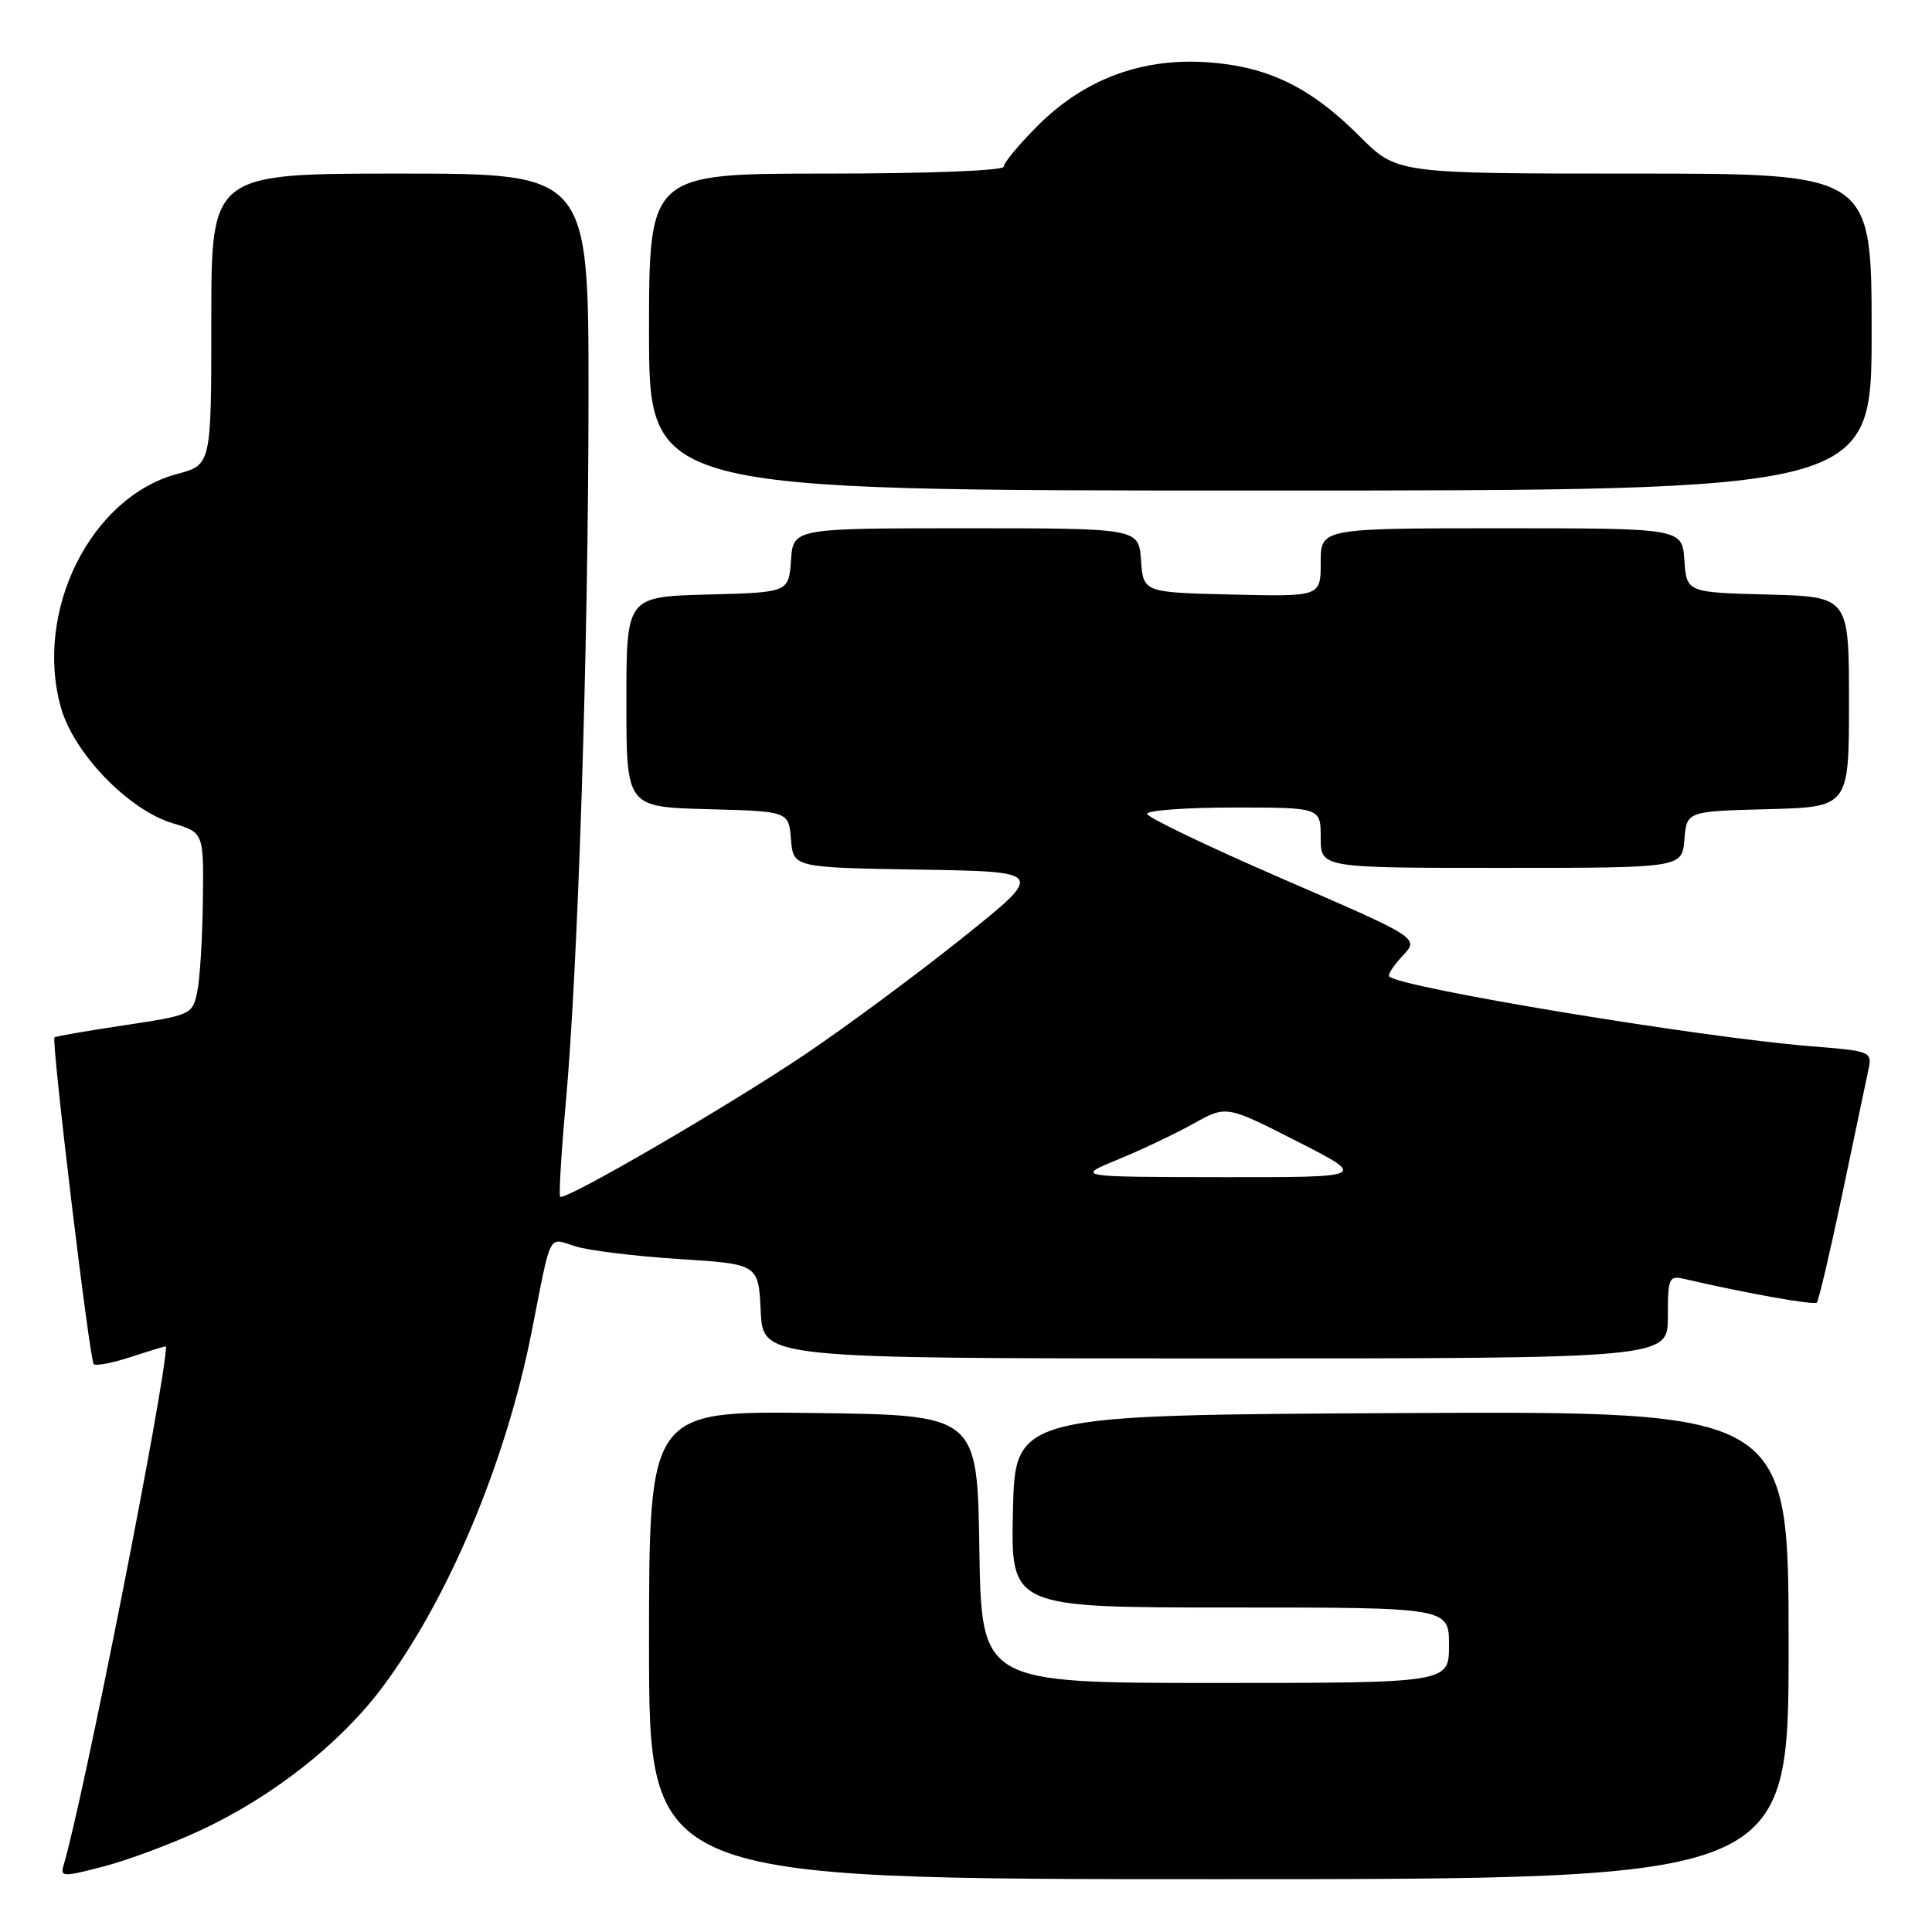 <?xml version="1.0" encoding="UTF-8" standalone="no"?>
<!DOCTYPE svg PUBLIC "-//W3C//DTD SVG 1.1//EN" "http://www.w3.org/Graphics/SVG/1.1/DTD/svg11.dtd" >
<svg xmlns="http://www.w3.org/2000/svg" xmlns:xlink="http://www.w3.org/1999/xlink" version="1.1" viewBox="0 0 256 256">
 <g >
 <path fill="currentColor"
d=" M 26.50 242.56 C 36.07 238.11 44.99 231.11 50.57 223.70 C 59.37 211.98 67.01 193.84 70.44 176.50 C 73.12 162.91 72.56 164.00 76.25 165.15 C 78.04 165.71 84.22 166.46 90.00 166.83 C 100.50 167.50 100.50 167.50 100.80 173.75 C 101.10 180.00 101.10 180.00 161.05 180.00 C 221.00 180.00 221.00 180.00 221.00 174.48 C 221.00 169.27 221.13 168.99 223.25 169.48 C 231.34 171.36 240.37 172.97 240.74 172.60 C 240.98 172.35 242.49 165.93 244.09 158.33 C 245.69 150.72 247.24 143.33 247.54 141.90 C 248.09 139.30 248.08 139.29 239.80 138.62 C 225.02 137.41 185.64 130.89 184.08 129.39 C 183.85 129.17 184.65 127.94 185.86 126.64 C 188.07 124.30 188.07 124.30 170.04 116.49 C 160.12 112.19 152.00 108.30 152.00 107.84 C 152.00 107.38 157.18 107.00 163.50 107.00 C 175.00 107.00 175.00 107.00 175.00 111.00 C 175.00 115.00 175.00 115.00 198.94 115.00 C 222.88 115.00 222.88 115.00 223.19 111.25 C 223.50 107.50 223.50 107.50 234.25 107.22 C 245.00 106.93 245.00 106.93 245.00 93.00 C 245.00 79.07 245.00 79.07 234.25 78.78 C 223.50 78.50 223.50 78.50 223.19 74.25 C 222.89 70.00 222.89 70.00 198.94 70.00 C 175.00 70.00 175.00 70.00 175.00 74.53 C 175.00 79.06 175.00 79.06 163.25 78.78 C 151.50 78.50 151.50 78.50 151.19 74.25 C 150.89 70.00 150.89 70.00 128.00 70.00 C 105.11 70.00 105.11 70.00 104.81 74.25 C 104.50 78.50 104.50 78.50 93.75 78.78 C 83.00 79.07 83.00 79.07 83.00 93.00 C 83.00 106.93 83.00 106.93 93.75 107.22 C 104.50 107.50 104.50 107.50 104.81 111.23 C 105.12 114.95 105.12 114.95 121.81 115.23 C 138.50 115.50 138.50 115.50 127.50 124.30 C 121.45 129.14 112.12 136.04 106.77 139.65 C 96.41 146.62 74.83 159.17 74.23 158.57 C 74.04 158.37 74.36 152.88 74.95 146.36 C 76.59 128.36 77.96 85.96 77.98 52.75 C 78.00 23.00 78.00 23.00 53.00 23.00 C 28.00 23.00 28.00 23.00 28.00 42.29 C 28.00 61.59 28.00 61.59 23.51 62.79 C 12.02 65.86 4.49 80.97 8.07 93.75 C 9.77 99.81 17.03 107.33 22.87 109.08 C 27.00 110.32 27.00 110.32 26.88 119.41 C 26.82 124.41 26.48 129.85 26.12 131.50 C 25.50 134.43 25.27 134.53 16.49 135.85 C 11.55 136.59 7.37 137.31 7.22 137.46 C 6.78 137.88 11.86 180.19 12.42 180.75 C 12.70 181.03 14.97 180.59 17.46 179.77 C 19.96 178.95 22.00 178.33 22.00 178.41 C 22.00 182.90 10.98 238.71 8.42 247.17 C 7.96 248.71 8.35 248.72 13.71 247.32 C 16.89 246.50 22.65 244.35 26.50 242.56 Z  M 237.00 217.99 C 237.00 186.98 237.00 186.98 185.75 187.24 C 134.50 187.50 134.50 187.50 134.22 200.25 C 133.94 213.00 133.94 213.00 162.97 213.00 C 192.00 213.00 192.00 213.00 192.00 218.00 C 192.00 223.00 192.00 223.00 161.02 223.00 C 130.05 223.00 130.05 223.00 129.77 205.25 C 129.50 187.50 129.50 187.50 107.75 187.23 C 86.00 186.96 86.00 186.96 86.00 217.98 C 86.00 249.00 86.00 249.00 161.50 249.00 C 237.00 249.00 237.00 249.00 237.00 217.99 Z  M 248.00 44.00 C 248.00 23.00 248.00 23.00 216.55 23.00 C 185.10 23.00 185.10 23.00 180.19 18.09 C 173.63 11.53 168.03 8.81 160.00 8.25 C 151.28 7.65 143.67 10.49 137.51 16.65 C 135.03 19.13 133.00 21.57 133.00 22.08 C 133.00 22.61 123.16 23.00 109.50 23.00 C 86.00 23.00 86.00 23.00 86.00 44.00 C 86.00 65.00 86.00 65.00 167.00 65.00 C 248.00 65.00 248.00 65.00 248.00 44.00 Z  M 148.16 153.63 C 151.27 152.35 155.77 150.21 158.16 148.88 C 162.50 146.46 162.50 146.46 171.86 151.23 C 181.22 156.00 181.22 156.00 161.86 155.98 C 142.50 155.95 142.50 155.95 148.16 153.63 Z "/>
</g>
</svg>